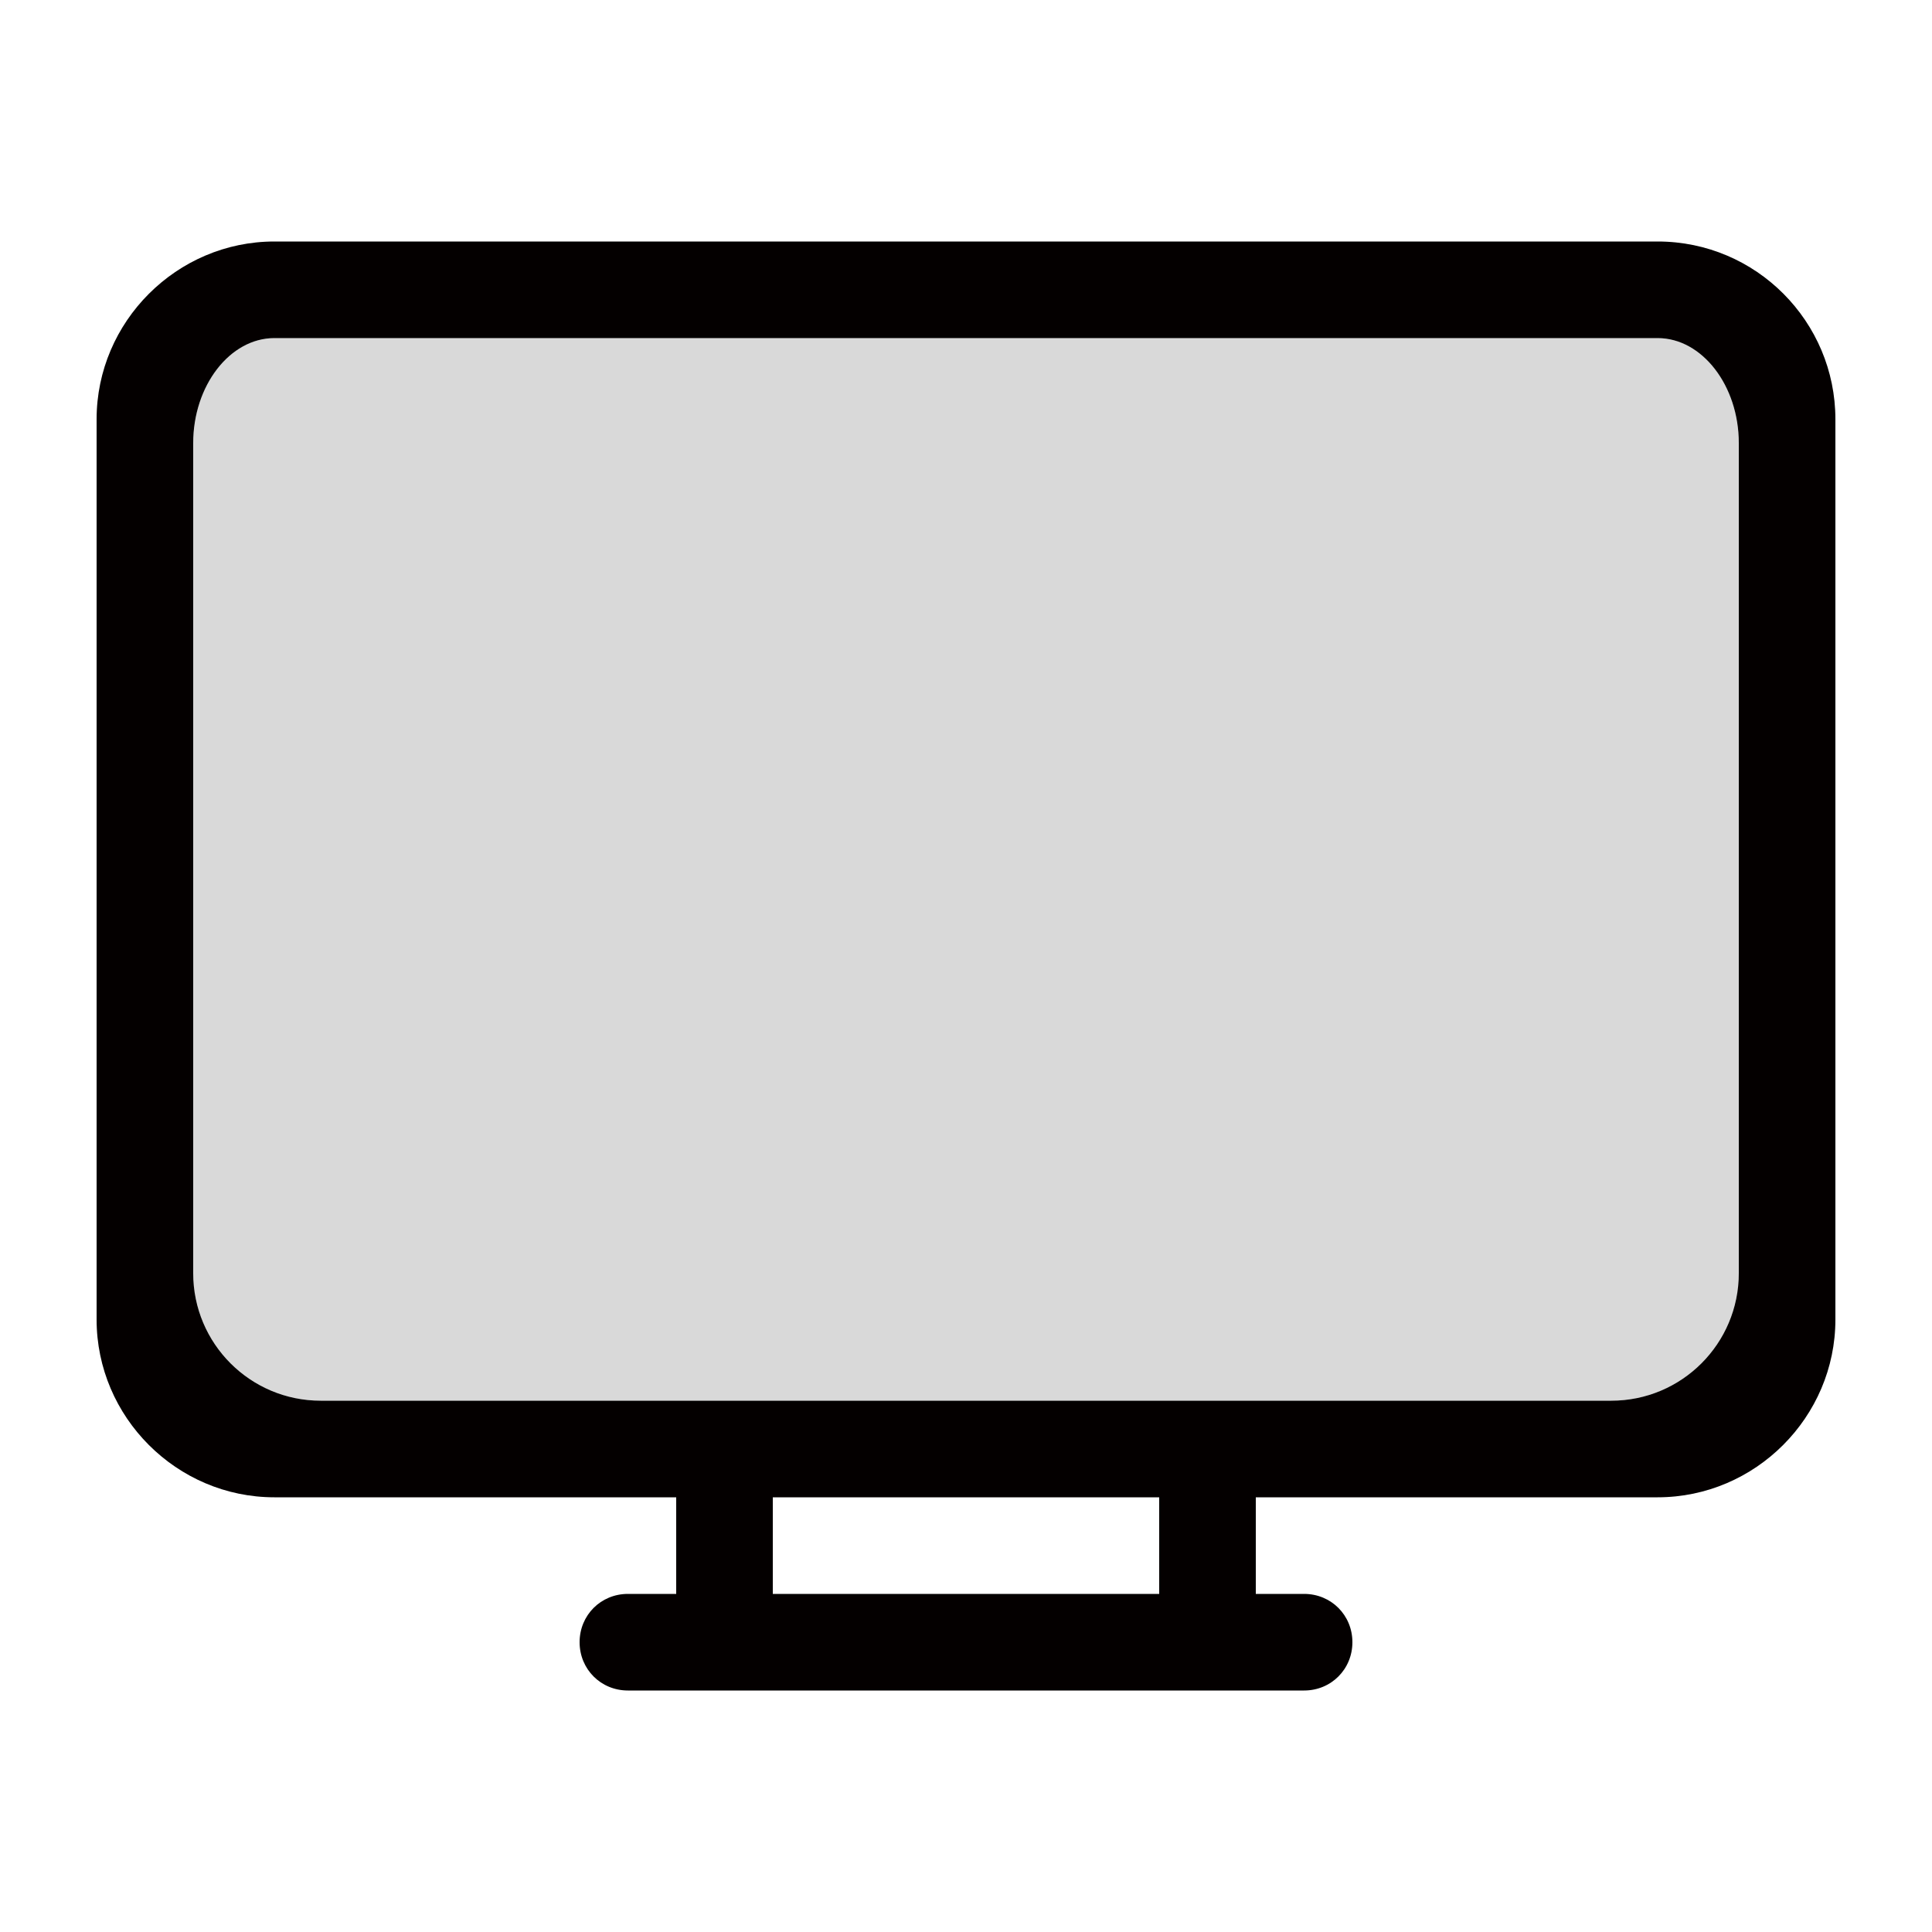 <svg width="20" height="20" viewBox="0 0 20 20" fill="none" xmlns="http://www.w3.org/2000/svg">
<g clip-path="url(#clip0_5_1754)">
<path opacity="0.15" d="M2.84 3.5H17.16C17.62 3.5 18 3.992 18 4.587V13.18C18 13.909 17.409 14.5 16.68 14.5H3.32C2.591 14.5 2 13.909 2 13.18V4.587C2 3.992 2.38 3.5 2.84 3.5Z" fill="black"/>
<path d="M17.16 2.5H2.84C1.83 2.5 1 3.33 1 4.34V13.66C1 14.67 1.83 15.5 2.84 15.5H7V16.5H6.5C6.22 16.5 6 16.72 6 17C6 17.28 6.22 17.5 6.5 17.5H7H13H13.5C13.78 17.5 14 17.28 14 17C14 16.72 13.78 16.5 13.5 16.5H13V15.5H17.16C18.17 15.5 19 14.67 19 13.66V4.34C19 3.33 18.18 2.5 17.16 2.5ZM2.84 3.5H17.16C17.62 3.5 18 3.992 18 4.587V13.18C18 13.909 17.409 14.5 16.68 14.5H3.32C2.591 14.5 2 13.909 2 13.18V4.587C2 3.992 2.38 3.5 2.84 3.5ZM12 16.5H8V15.5H12V16.5Z" fill="#040000"/>
</g>
<defs>
<clipPath id="clip0_5_1754">
<rect width="18" height="15" fill="white" transform="translate(1 2.5)"/>
</clipPath>
</defs>
</svg>
